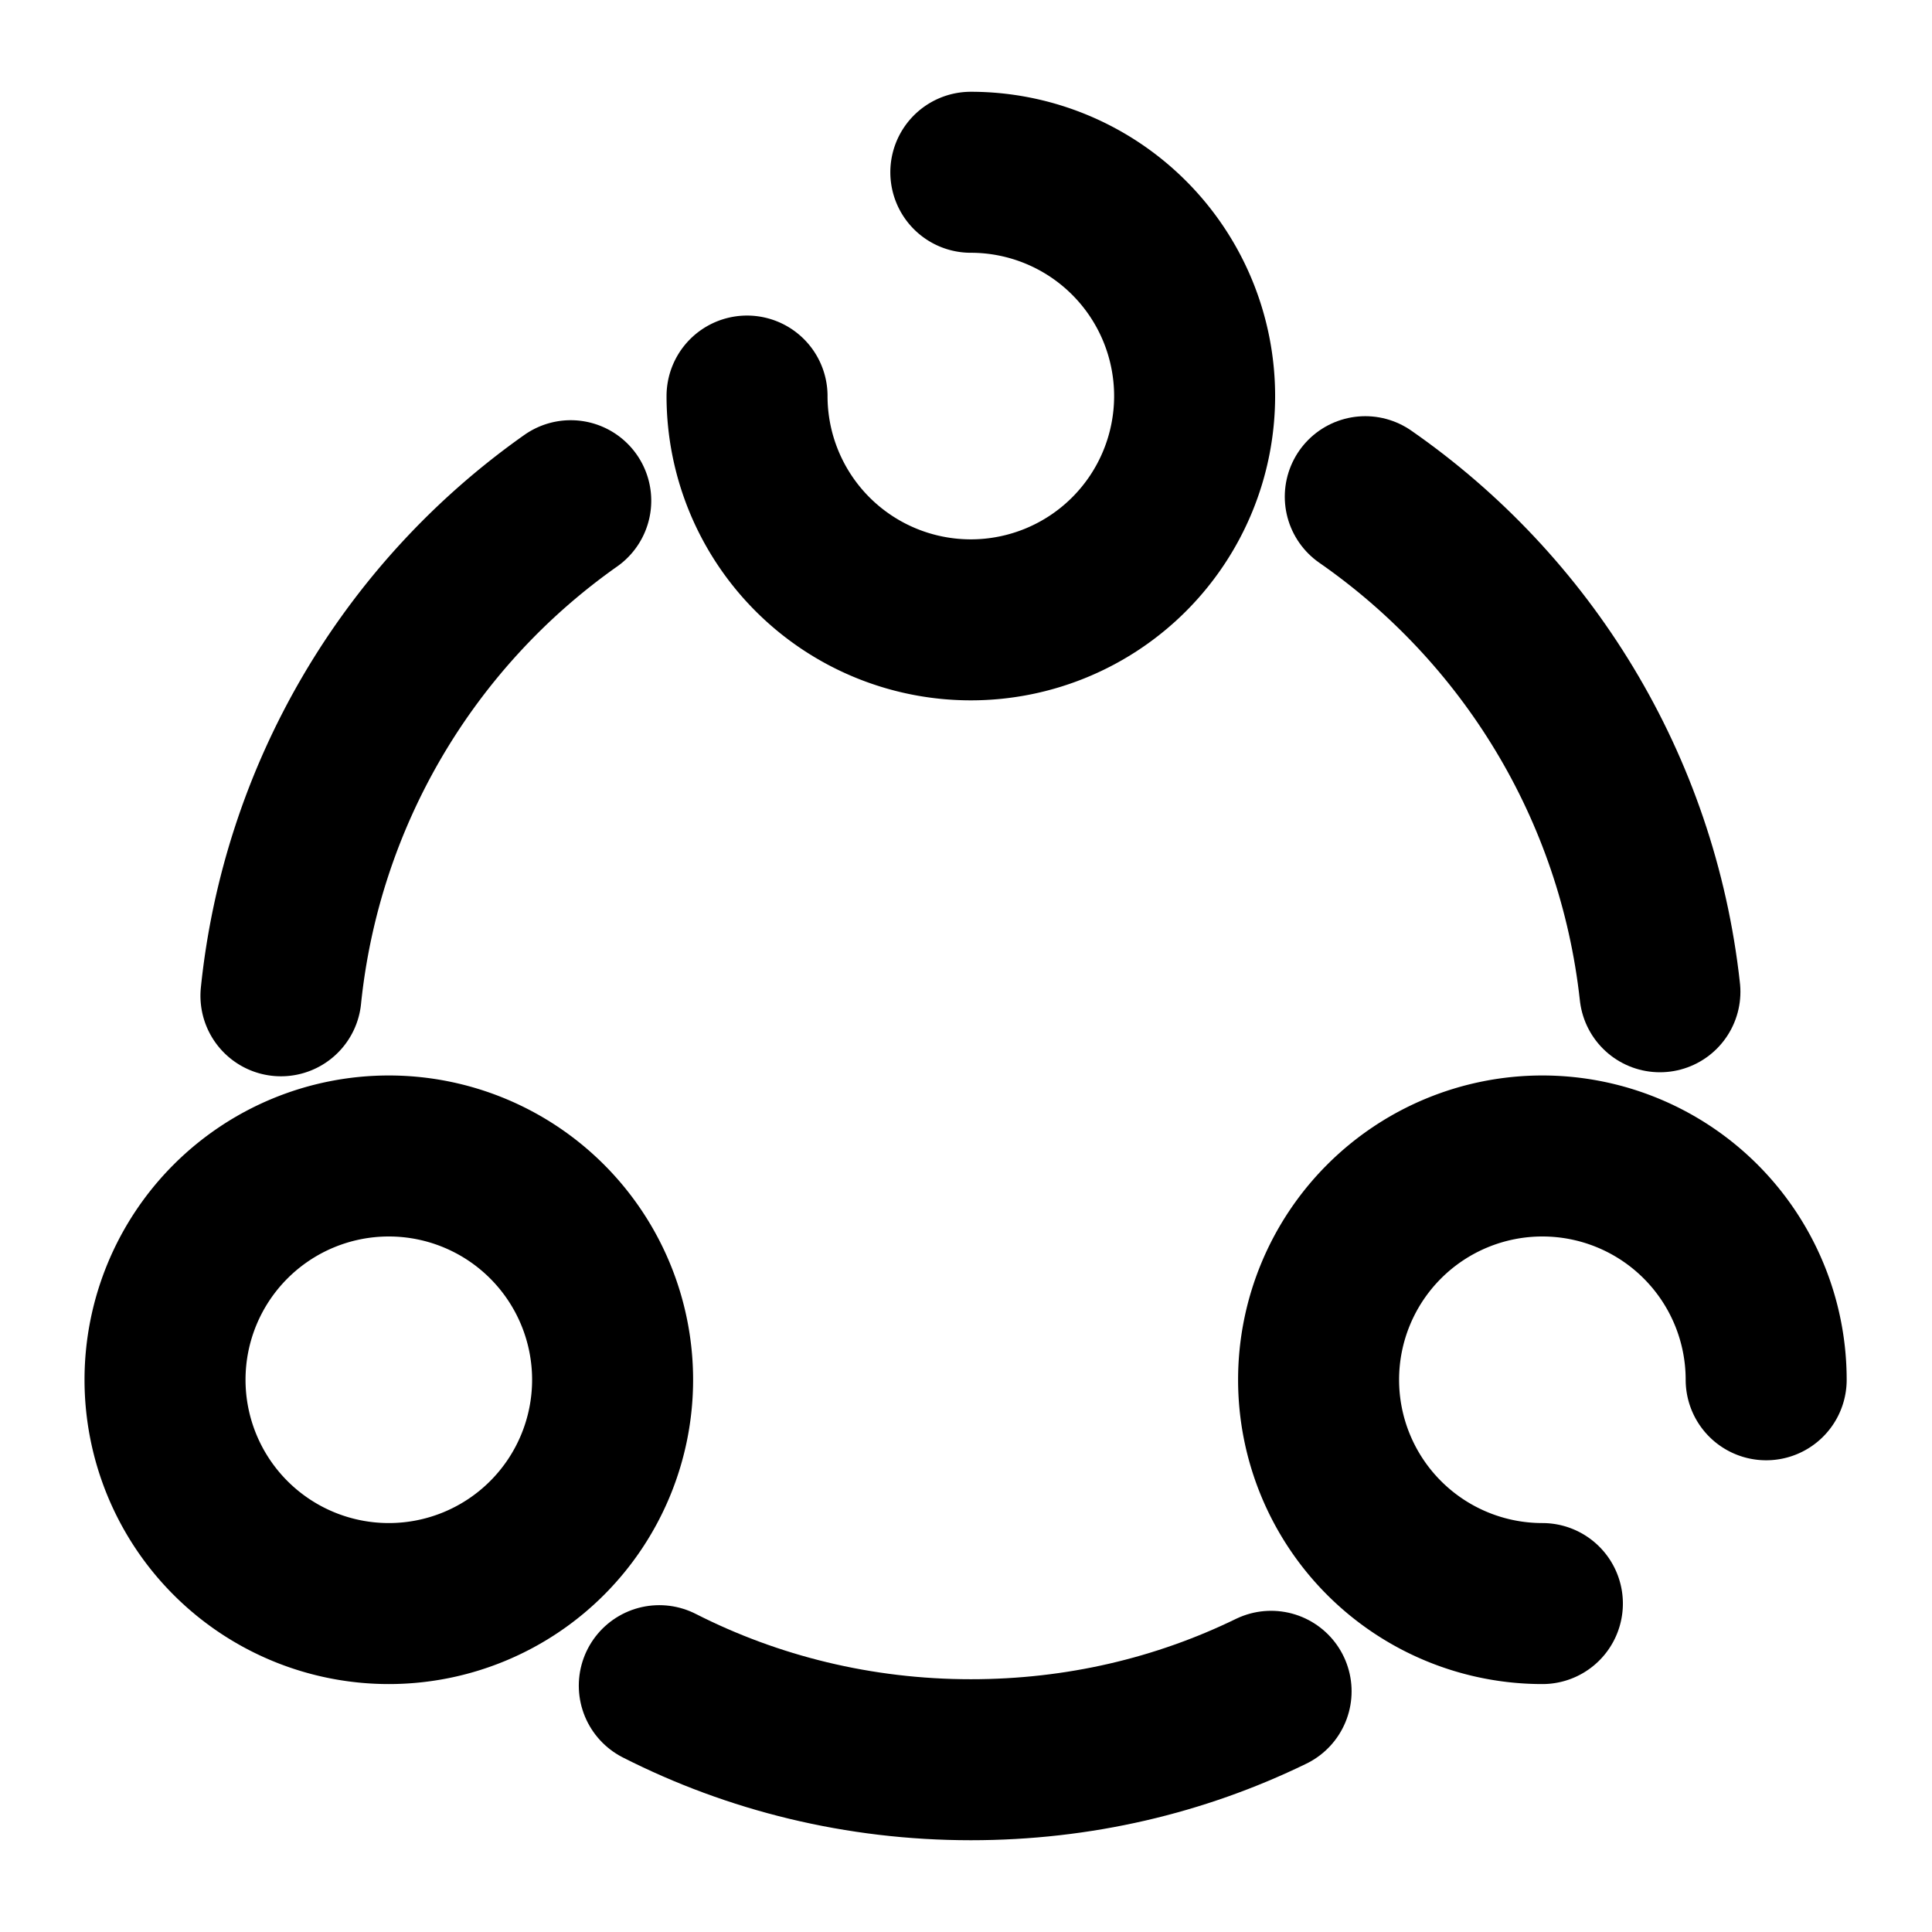 <svg
  width="24"
  height="24"
  viewBox="0 0 24 24"
  xmlns="http://www.w3.org/2000/svg"
  fill="none"
  stroke="currentColor"
  stroke-width="2"
  stroke-linecap="round"
  stroke-linejoin="round"
>
  <path d="M16.96 6.17c2 1.39 3.38 3.6 3.66 6.15" />
  <path d="M3.49 12.37a8.601 8.601 0 0 1 3.6-6.15" />
  <path d="M8.19 20.94c1.16.59 2.48.92 3.87.92 1.34 0 2.6-.3 3.73-.85" />
  <path d="M9.28 4.92a2.78 2.78 0 1 0 2.78-2.78" />
  <path d="M4.83 19.92a2.78 2.78 0 1 0 0-5.56 2.78 2.78 0 0 0 0 5.56z" />
  <path d="M21.94 17.14a2.78 2.78 0 1 0-2.78 2.78" />
</svg>
